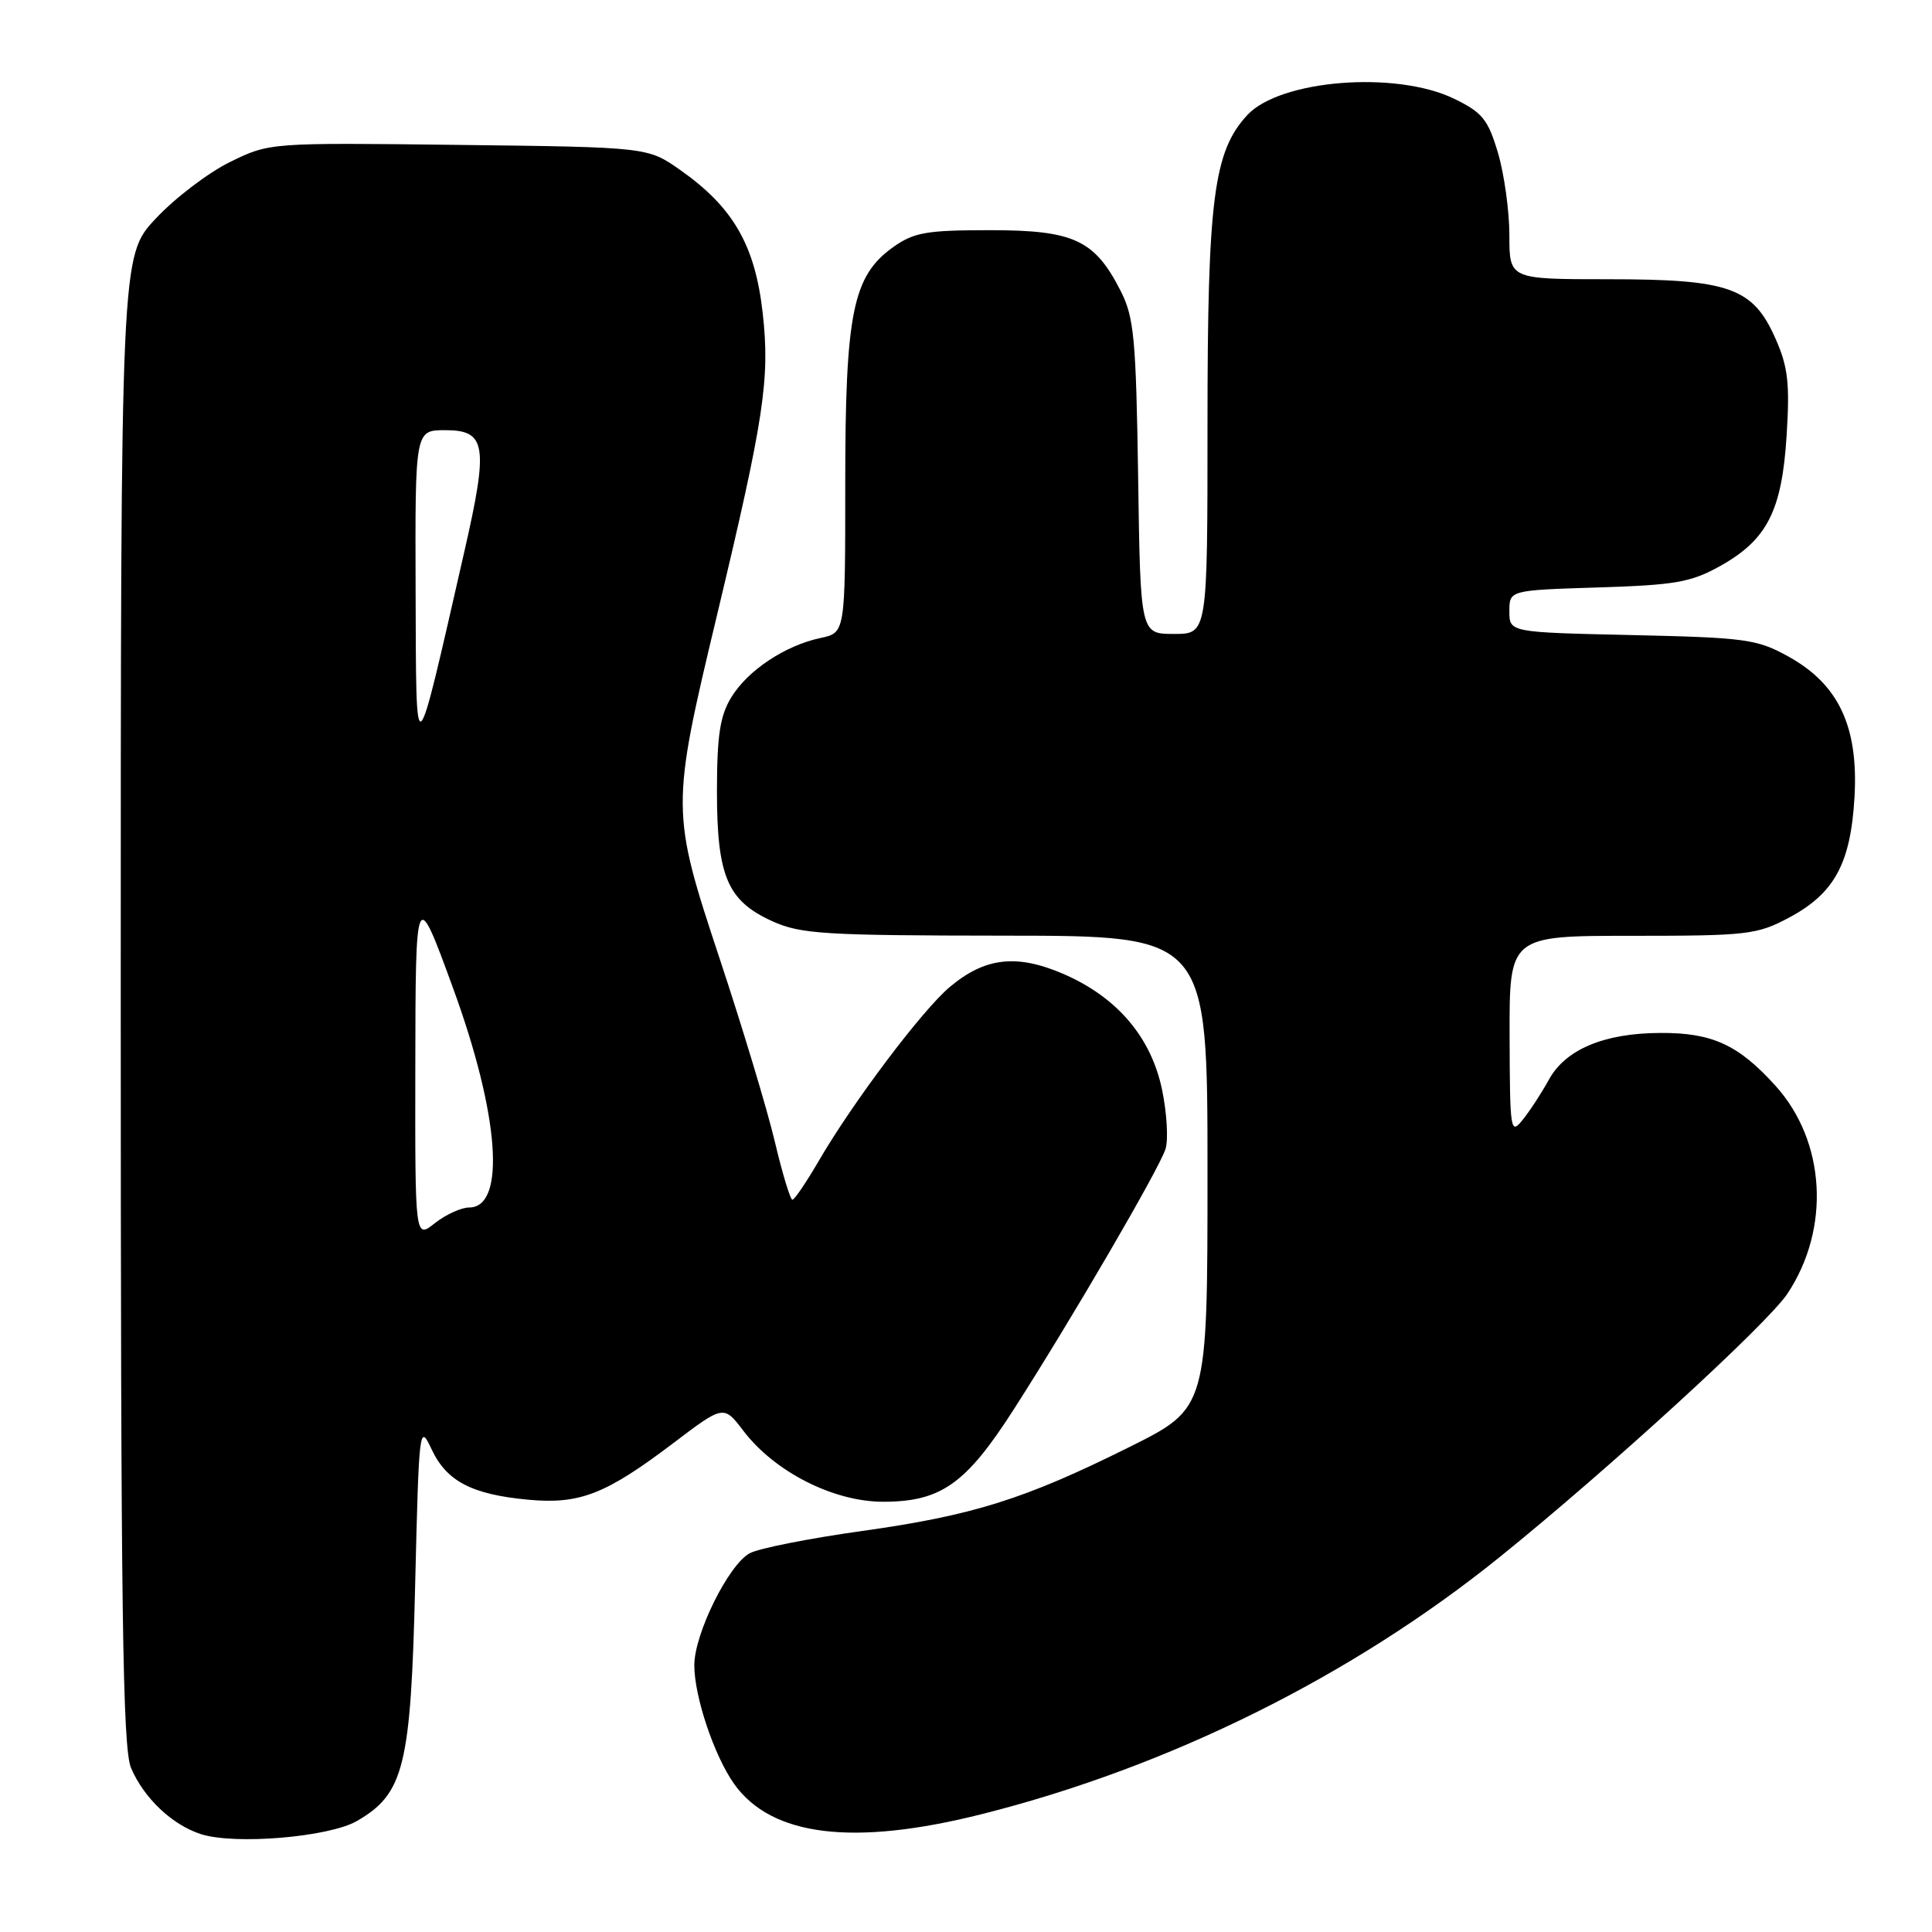 <?xml version="1.0" encoding="UTF-8" standalone="no"?>
<!DOCTYPE svg PUBLIC "-//W3C//DTD SVG 1.1//EN" "http://www.w3.org/Graphics/SVG/1.1/DTD/svg11.dtd" >
<svg xmlns="http://www.w3.org/2000/svg" xmlns:xlink="http://www.w3.org/1999/xlink" version="1.1" viewBox="0 0 256 256">
 <g >
 <path fill="currentColor"
d=" M 47.28 241.30 C 53.54 237.69 54.44 234.07 55.01 210.00 C 55.52 188.98 55.57 188.58 57.20 192.06 C 59.18 196.28 62.54 198.03 70.00 198.72 C 76.80 199.35 80.26 198.01 89.19 191.24 C 95.89 186.16 95.89 186.16 98.51 189.60 C 102.65 195.03 110.43 198.98 117.00 198.99 C 124.67 198.99 127.99 196.65 134.33 186.75 C 142.06 174.70 153.62 154.85 154.44 152.24 C 154.82 151.00 154.62 147.47 153.98 144.40 C 152.53 137.41 148.00 132.11 140.86 129.03 C 134.68 126.38 130.50 126.87 125.84 130.79 C 122.21 133.84 113.01 146.05 108.50 153.81 C 106.85 156.64 105.28 158.97 105.00 158.97 C 104.72 158.98 103.67 155.50 102.66 151.24 C 101.65 146.98 98.36 136.07 95.35 127.00 C 88.90 107.51 88.89 107.09 95.01 81.50 C 101.26 55.35 102.04 50.21 101.06 41.46 C 100.05 32.49 97.15 27.46 90.14 22.53 C 85.83 19.50 85.83 19.50 60.78 19.20 C 35.72 18.90 35.72 18.90 30.49 21.46 C 27.61 22.87 23.17 26.25 20.63 28.97 C 16.00 33.91 16.00 33.91 16.00 132.49 C 16.00 213.76 16.24 231.63 17.37 234.28 C 19.07 238.26 22.82 241.81 26.62 243.03 C 31.12 244.48 43.57 243.43 47.28 241.30 Z  M 130.10 240.38 C 154.94 234.13 179.19 222.08 198.74 206.30 C 213.25 194.59 234.21 175.40 236.85 171.41 C 242.58 162.77 241.91 151.23 235.27 143.88 C 230.35 138.43 226.87 136.83 219.99 136.87 C 212.55 136.90 207.43 139.05 205.23 143.07 C 204.28 144.80 202.73 147.18 201.78 148.36 C 200.14 150.41 200.07 149.94 200.03 137.25 C 200.00 124.00 200.00 124.00 216.27 124.00 C 231.49 124.00 232.82 123.85 237.02 121.61 C 243.06 118.40 245.22 114.45 245.73 105.64 C 246.27 96.30 243.64 90.69 237.00 87.01 C 232.82 84.69 231.34 84.49 216.25 84.15 C 200.00 83.79 200.00 83.79 200.00 81.00 C 200.00 78.21 200.00 78.21 211.75 77.84 C 222.01 77.52 224.06 77.16 227.95 74.99 C 234.17 71.51 236.12 67.67 236.74 57.65 C 237.17 50.79 236.92 48.60 235.26 44.86 C 232.27 38.10 229.16 37.00 213.10 37.00 C 200.00 37.00 200.00 37.00 200.00 31.18 C 200.00 27.98 199.32 23.07 198.49 20.26 C 197.17 15.82 196.42 14.90 192.67 13.08 C 184.95 9.34 169.61 10.56 165.27 15.25 C 160.81 20.07 160.00 26.35 160.00 56.18 C 160.00 84.00 160.00 84.00 155.56 84.00 C 151.11 84.00 151.11 84.00 150.81 63.25 C 150.53 44.85 150.27 42.05 148.50 38.56 C 145.05 31.78 142.30 30.50 131.17 30.50 C 122.74 30.50 121.10 30.79 118.34 32.75 C 112.99 36.57 112.00 41.48 112.00 64.10 C 112.00 83.84 112.00 83.84 108.75 84.53 C 104.05 85.52 99.08 88.82 96.90 92.40 C 95.40 94.85 95.01 97.44 95.00 104.80 C 95.00 116.11 96.38 119.36 102.32 122.06 C 106.09 123.77 109.14 123.96 133.25 123.98 C 160.00 124.00 160.00 124.00 160.00 155.29 C 160.00 186.58 160.00 186.58 149.71 191.71 C 135.76 198.66 128.96 200.80 114.12 202.88 C 107.18 203.85 100.53 205.17 99.35 205.81 C 96.54 207.32 92.00 216.49 92.00 220.66 C 92.00 224.81 94.63 232.64 97.27 236.37 C 102.22 243.34 113.07 244.67 130.10 240.38 Z  M 55.03 141.82 C 55.06 117.48 55.10 117.41 60.05 130.98 C 66.18 147.76 67.07 160.00 62.16 160.00 C 61.12 160.00 59.08 160.93 57.63 162.07 C 55.00 164.15 55.00 164.15 55.03 141.82 Z  M 55.07 78.25 C 55.00 57.00 55.00 57.00 58.98 57.00 C 64.43 57.00 64.75 58.98 61.53 73.08 C 54.85 102.32 55.16 102.07 55.07 78.25 Z "/>
</g>
</svg>